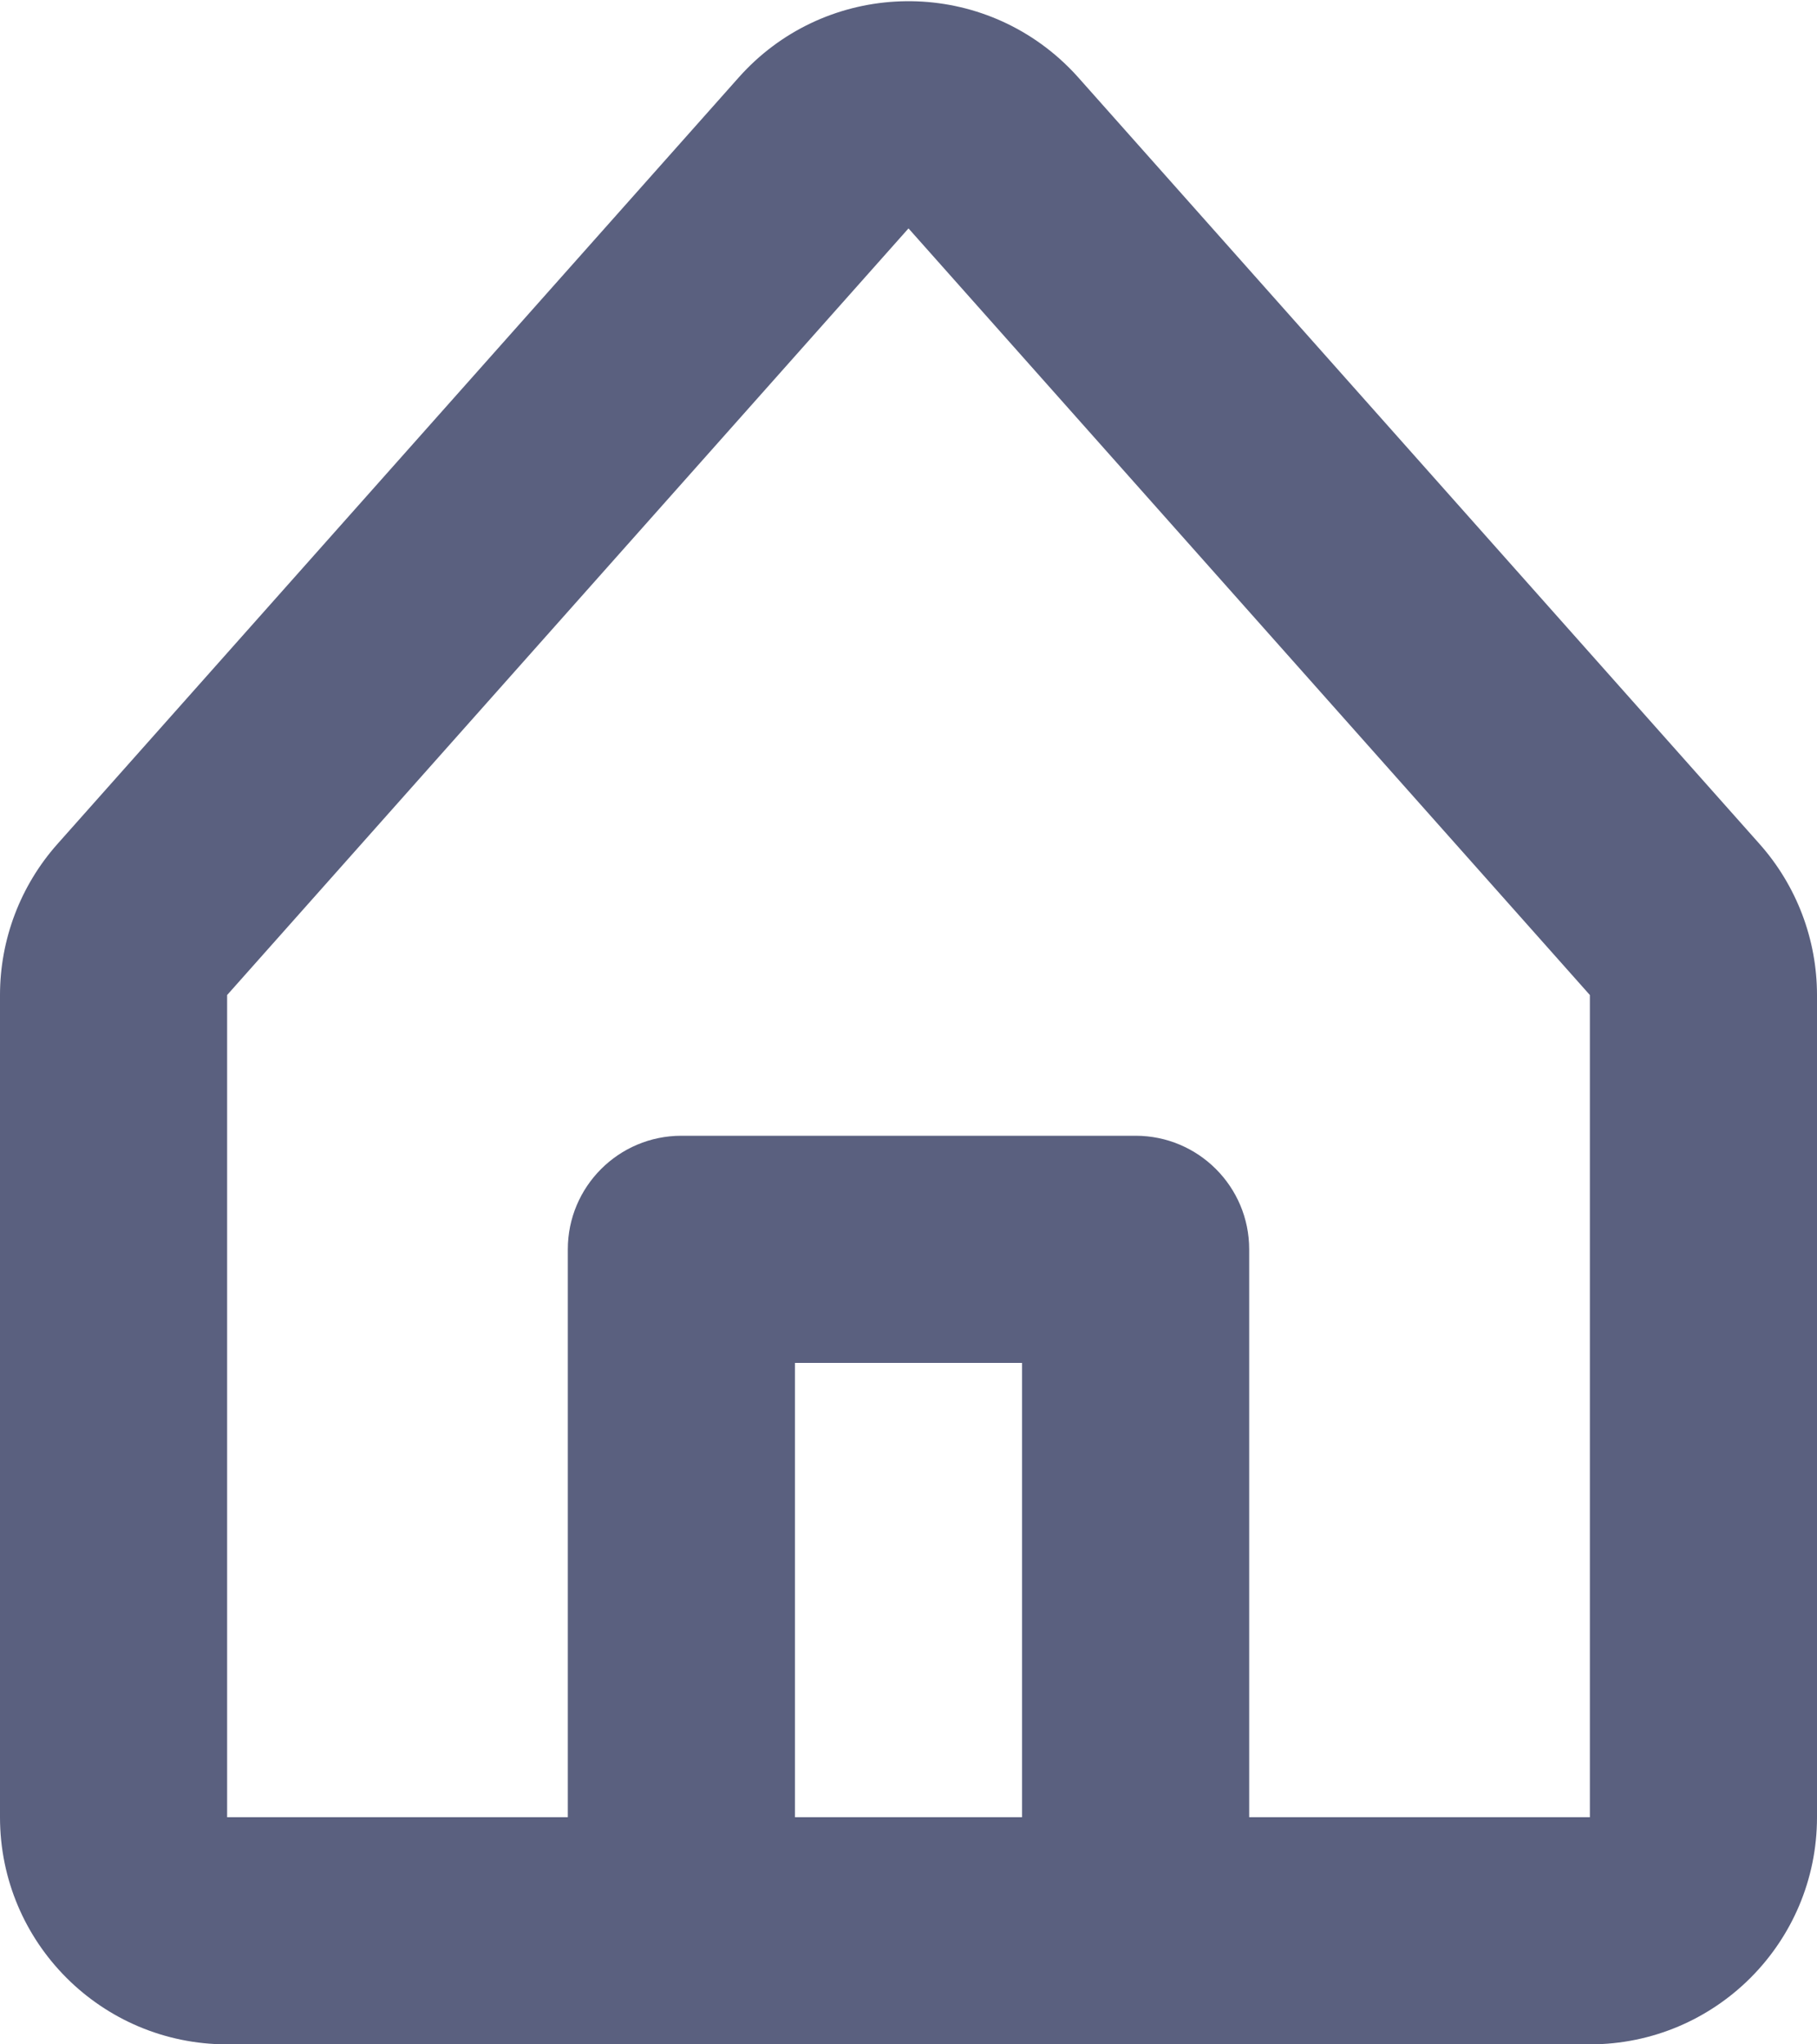 <svg width="16" height="18" viewBox="0 0 16 18" fill="none" xmlns="http://www.w3.org/2000/svg">
<path fill-rule="evenodd" clip-rule="evenodd" d="M9.329 0.516C9.387 0.568 9.443 0.623 9.495 0.682L15.495 7.432C15.82 7.798 16 8.271 16 8.761V16C16 17.105 15.105 18 14 18H10.002C10.001 18 10.001 18 10 18H6C5.999 18 5.999 18 5.998 18H2C0.895 18 0 17.105 0 16V8.761C0 8.271 0.18 7.798 0.505 7.432L6.505 0.682C7.239 -0.144 8.503 -0.218 9.329 0.516ZM7 16H9V12H7V16ZM11 16V11C11 10.448 10.552 10 10 10H6C5.448 10 5 10.448 5 11V16H2V8.761L8 2.011L14 8.761V16H11Z" fill="#5A607F"/>
</svg>
